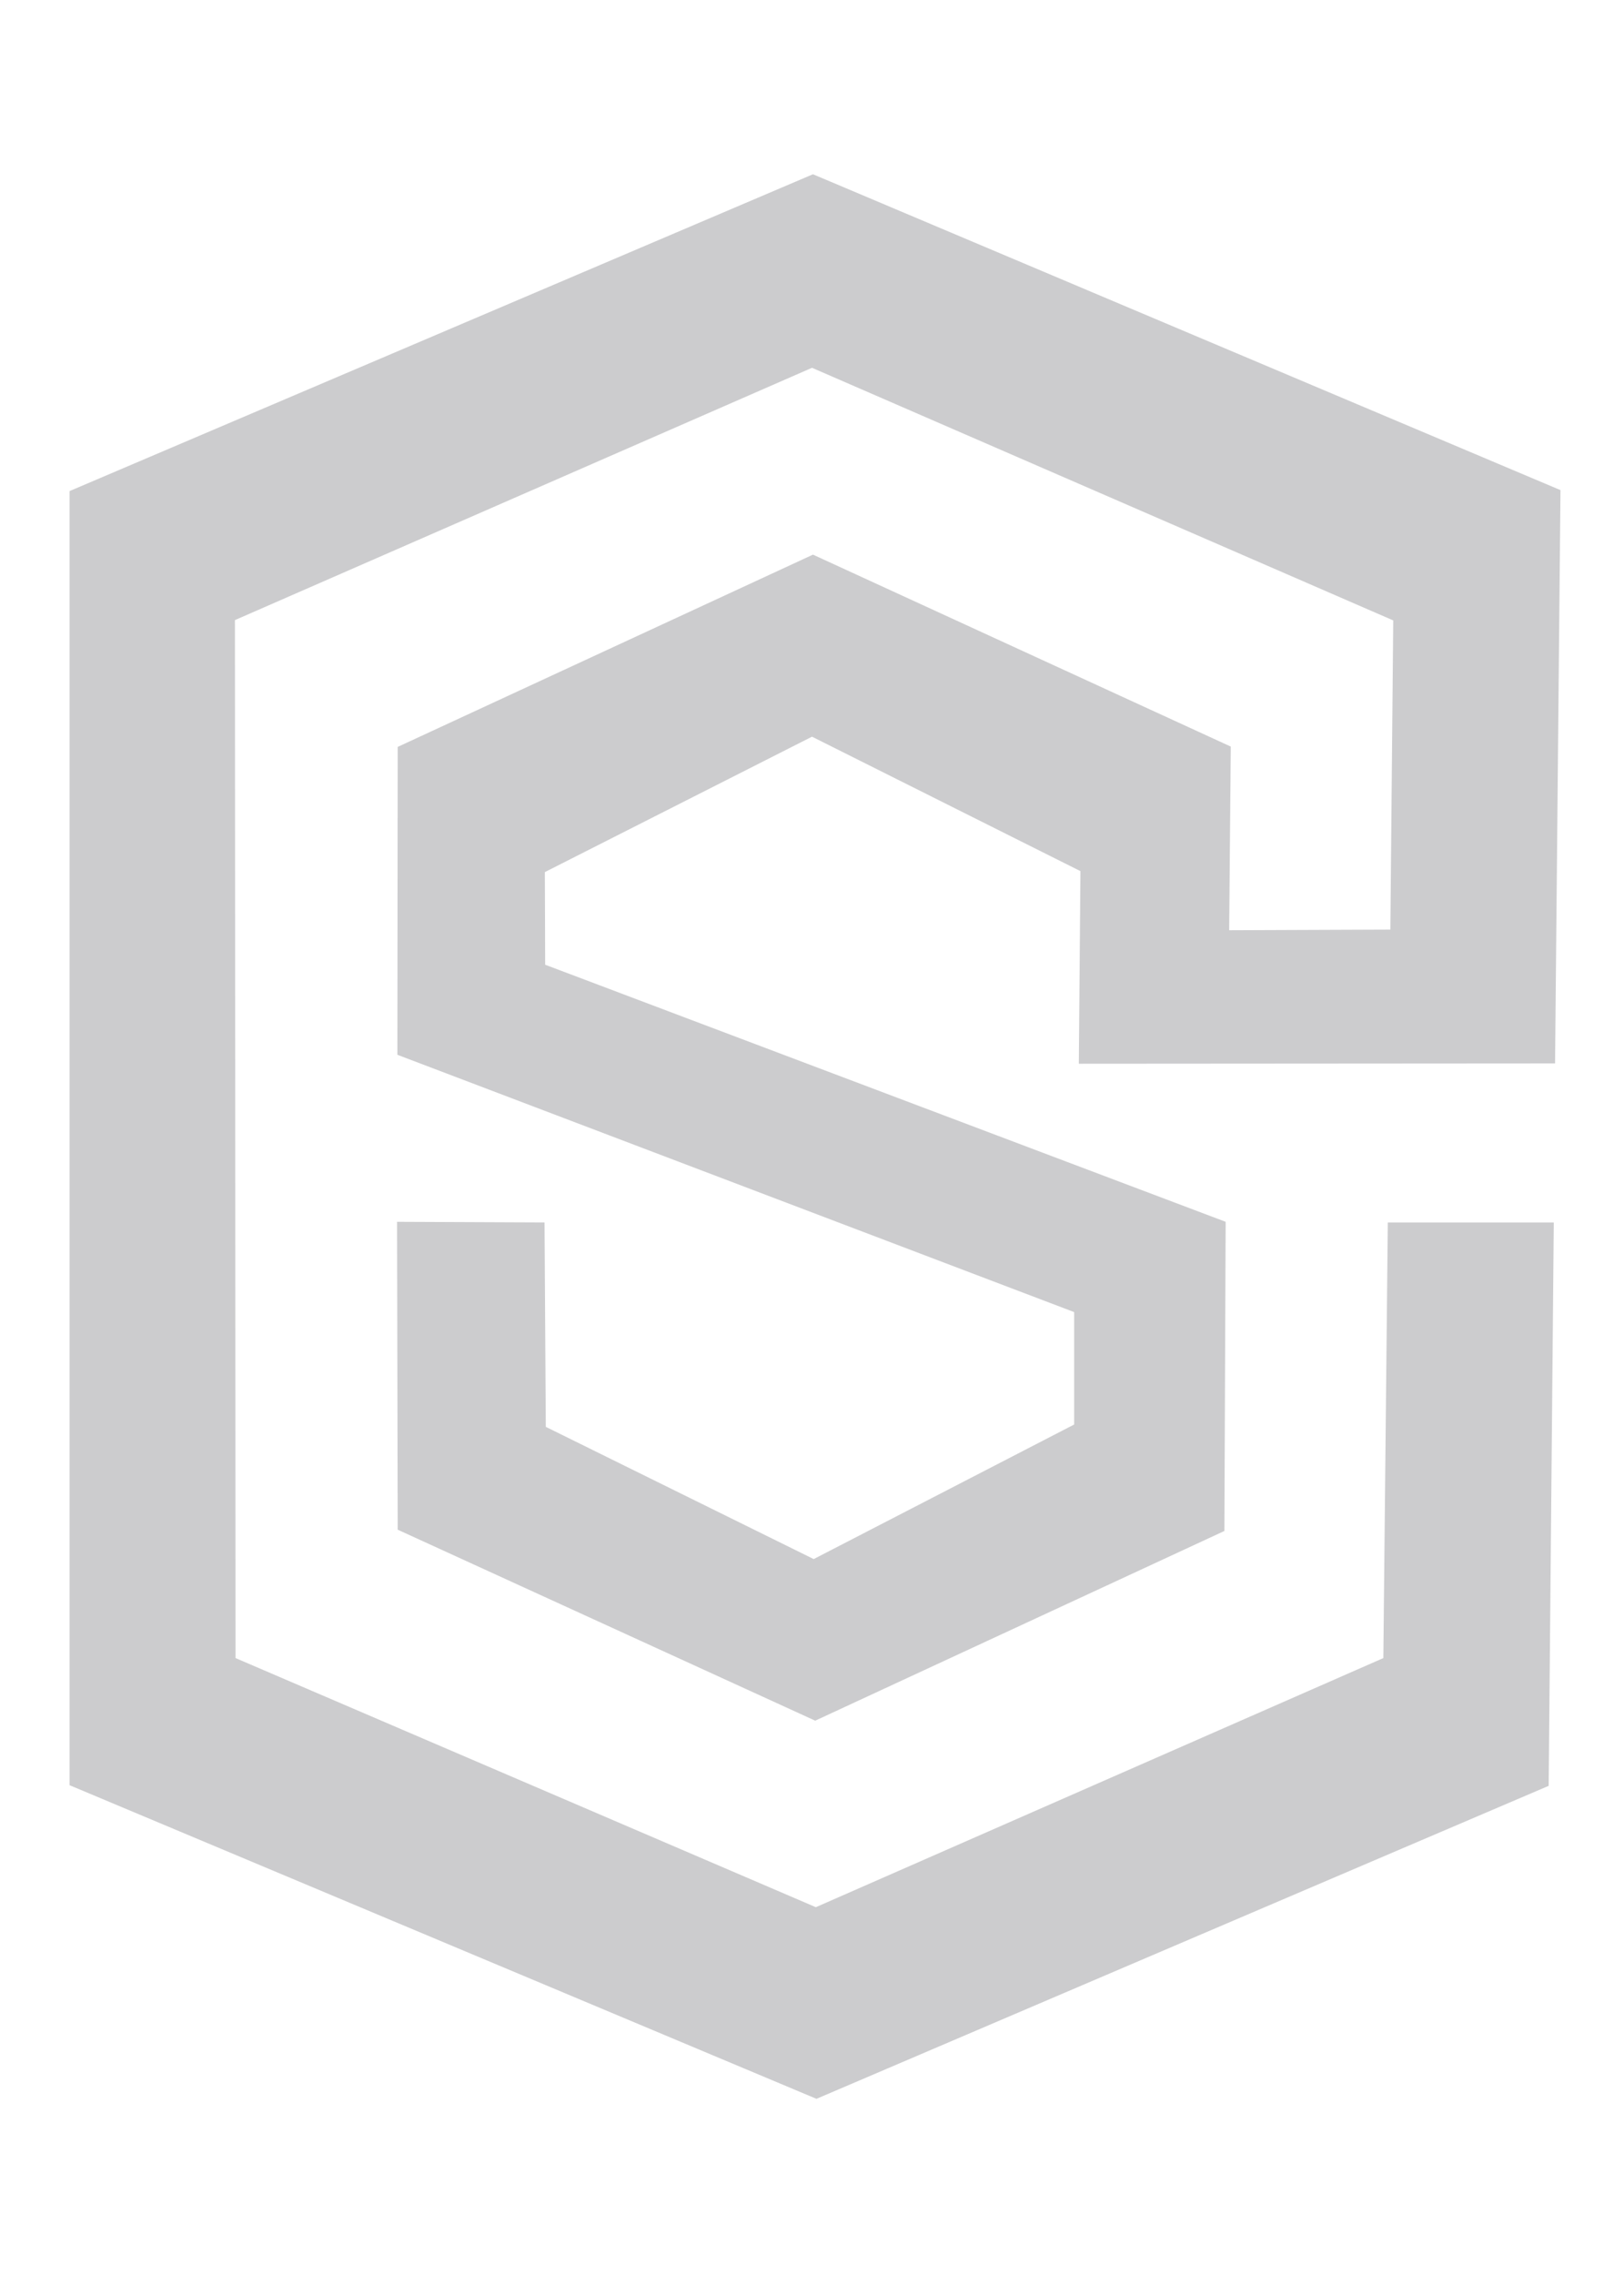 <svg version="1.0" id="Layer_2" xmlns="http://www.w3.org/2000/svg" xmlns:xlink="http://www.w3.org/1999/xlink" x="0px" y="0px" viewBox="0 0 318 395" xml:space="preserve" width="300" height="420">
<style type="text/css">
	.st0{fill:#02030A; opacity: 0.2}
</style>
<path class="st0" d="M106.625,214.125L77.75,214l0.125,60.25l81.75,37.375L239.75,274.5L240,214l-133.25-50.312l-0.062-18.125  l52.312-26.5l52.563,26.312l-0.313,37.688L304.5,183l1.063-112.187L159.188,9L13.625,71v253.25l146.25,61.375l143.375-61.25  l1-110.25h-32.5l-0.875,85.25l-111.125,48.75l-113.625-48.75L46,96.25l113-49.375l113.813,49.438l-0.563,60.5l-31.562,0.125L241,121  l-81.812-37.562l-81.313,37.625l-0.062,60.25l132.52,50.354v22l-51,26.333l-52.458-25.875L106.625,214.125z"/>
</svg>